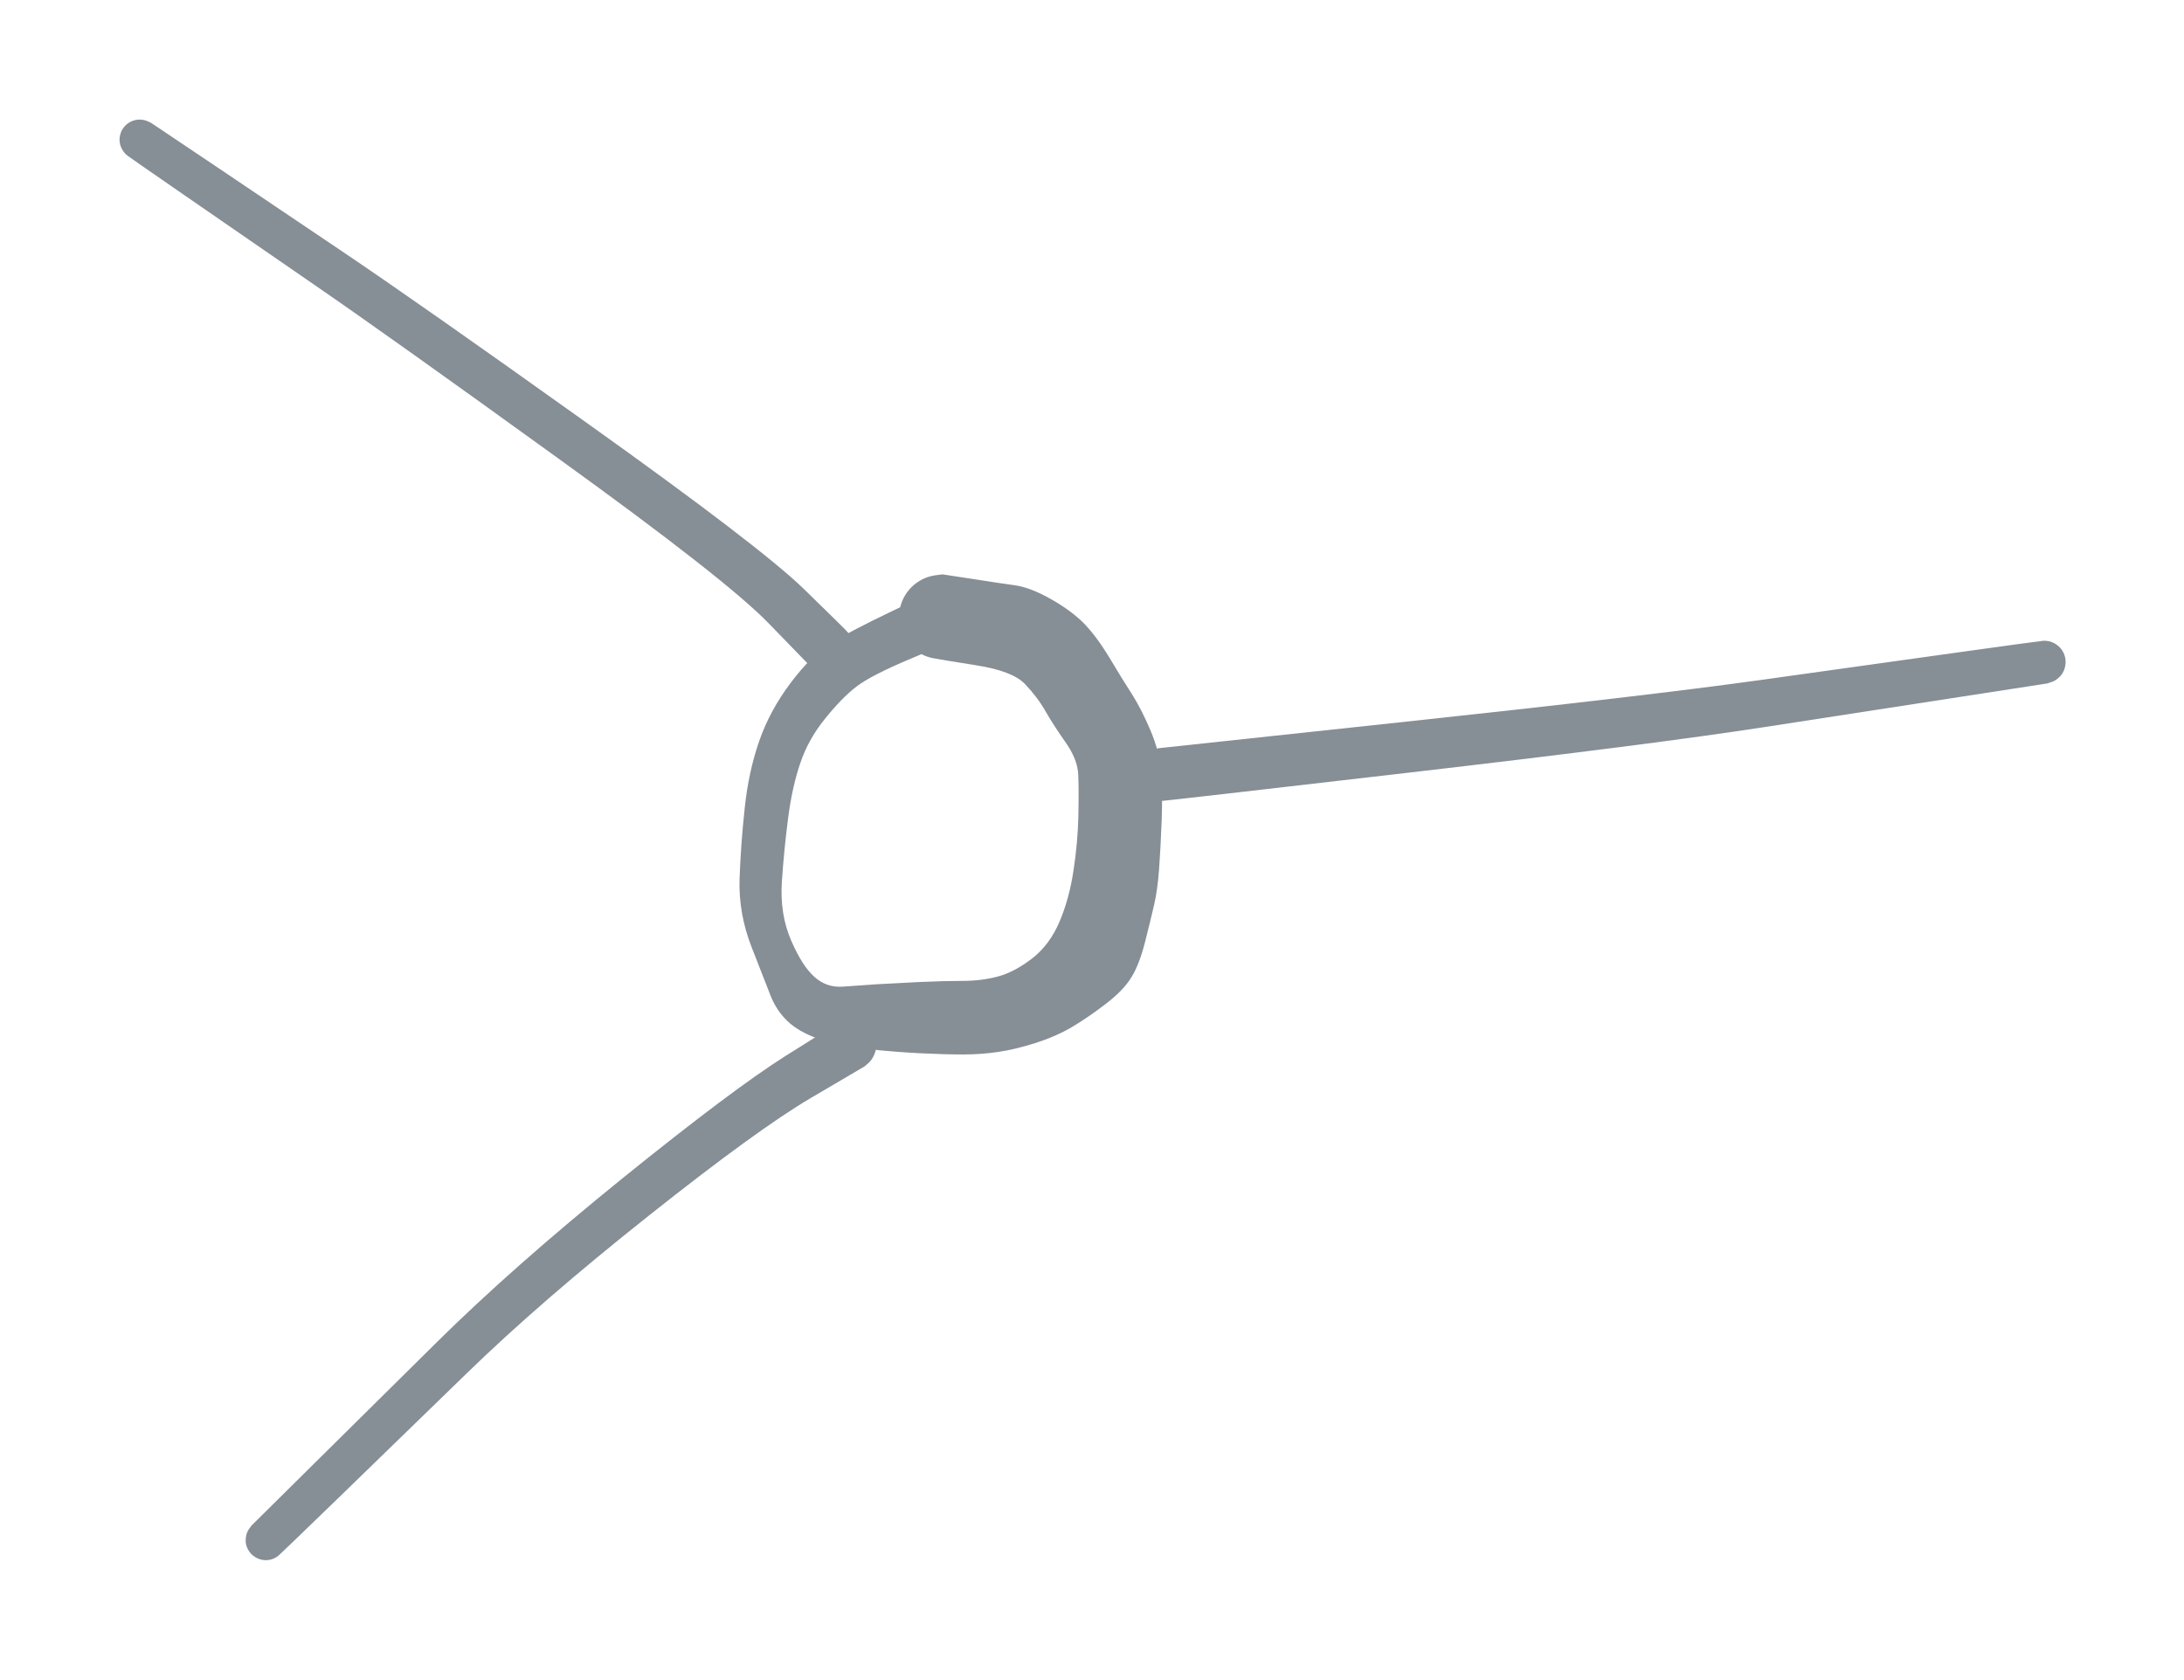 <svg version="1.1" xmlns="http://www.w3.org/2000/svg" viewBox="0 0 156.452 120.323" width="312.903" height="240.645">
  <!-- svg-source:excalidraw -->
  
  <defs>
    <style class="style-fonts">
      
    </style>
    
  </defs>
  <g transform="translate(67.419 44.194) rotate(0 -0.161 14.194)" stroke="none"><path fill="#868e96" d="M 0.78,1.74 Q 0.78,1.74 -2.11,2.96 -5.02,4.18 -6.07,4.99 -7.11,5.79 -8.31,7.28 -9.52,8.77 -10.09,10.47 -10.67,12.16 -10.96,14.39 -11.25,16.62 -11.41,18.95 -11.56,21.28 -10.76,23.14 -9.96,25.00 -9.08,25.78 -8.21,26.57 -7.02,26.48 -5.83,26.39 -4.59,26.31 -3.35,26.24 -1.55,26.15 0.24,26.07 1.55,26.07 2.87,26.07 4.05,25.76 5.23,25.45 6.51,24.47 7.78,23.48 8.48,21.83 9.18,20.18 9.48,18.17 9.79,16.15 9.83,14.26 9.87,12.36 9.82,11.28 9.77,10.20 8.92,8.99 8.06,7.77 7.48,6.76 6.90,5.74 6.00,4.80 5.11,3.87 2.50,3.46 -0.10,3.05 -0.59,2.95 -1.07,2.86 -1.50,2.61 -1.93,2.36 -2.26,1.99 -2.58,1.62 -2.78,1.16 -2.97,0.71 -3.00,0.21 -3.04,-0.27 -2.92,-0.75 -2.79,-1.23 -2.52,-1.64 -2.25,-2.06 -1.86,-2.36 -1.48,-2.67 -1.01,-2.84 -0.55,-3.00 -0.05,-3.01 0.43,-3.02 0.91,-2.87 1.38,-2.72 1.78,-2.43 2.17,-2.14 2.46,-1.73 2.74,-1.33 2.89,-0.86 3.03,-0.38 3.01,0.10 2.99,0.60 2.82,1.06 2.64,1.52 2.33,1.91 2.02,2.29 1.60,2.55 1.18,2.81 0.70,2.93 0.22,3.04 -0.27,3.00 -0.76,2.95 -1.21,2.76 -1.66,2.56 -2.03,2.22 -2.39,1.89 -2.63,1.46 -2.87,1.02 -2.96,0.54 -3.05,0.05 -2.98,-0.43 -2.91,-0.92 -2.69,-1.36 -2.46,-1.80 -2.11,-2.15 -1.76,-2.49 -1.31,-2.71 -0.87,-2.92 -0.38,-2.99 0.10,-3.05 0.10,-3.05 0.10,-3.05 2.14,-2.74 4.18,-2.42 5.27,-2.27 6.37,-2.12 7.83,-1.30 9.30,-0.47 10.21,0.44 11.12,1.37 12.07,2.94 13.01,4.52 13.68,5.55 14.34,6.59 14.99,8.11 15.63,9.62 15.75,11.04 15.87,12.47 15.80,14.54 15.72,16.61 15.61,18.09 15.50,19.57 15.26,20.61 15.02,21.65 14.61,23.27 14.20,24.89 13.63,25.81 13.07,26.74 11.79,27.72 10.51,28.70 9.38,29.37 8.25,30.04 6.76,30.52 5.27,30.99 4.08,31.16 2.89,31.34 1.56,31.34 0.23,31.34 -1.57,31.25 -3.38,31.16 -5.39,30.94 -7.40,30.72 -8.82,30.21 -10.23,29.70 -11.01,28.95 -11.79,28.20 -12.21,27.15 -12.63,26.09 -13.57,23.67 -14.52,21.25 -14.44,18.76 -14.35,16.26 -14.07,13.68 -13.80,11.11 -13.04,8.91 -12.28,6.71 -10.77,4.71 -9.27,2.72 -7.87,1.86 -6.47,1.00 -3.63,-0.36 -0.78,-1.74 -0.56,-1.80 -0.34,-1.87 -0.11,-1.89 0.11,-1.90 0.33,-1.86 0.56,-1.82 0.77,-1.73 0.98,-1.63 1.16,-1.49 1.34,-1.35 1.49,-1.17 1.63,-0.99 1.72,-0.78 1.82,-0.57 1.86,-0.34 1.90,-0.11 1.89,0.11 1.87,0.34 1.81,0.56 1.74,0.78 1.62,0.97 1.50,1.17 1.34,1.33 1.17,1.50 0.98,1.62 0.78,1.74 0.78,1.74 L 0.78,1.74 Z"></path></g><g transform="translate(59.355 46.452) rotate(0 -24.677 -18.226)" stroke="none"><path fill="#868e96" d="M -1.29,1.29 Q -1.29,1.29 -4.30,-1.81 -7.31,-4.92 -19.33,-13.59 -31.34,-22.27 -36.75,-25.99 -42.16,-29.72 -46.16,-32.48 -50.17,-35.24 -50.34,-35.40 -50.51,-35.57 -50.62,-35.78 -50.73,-35.98 -50.77,-36.22 -50.81,-36.45 -50.77,-36.68 -50.73,-36.91 -50.62,-37.12 -50.51,-37.33 -50.34,-37.49 -50.17,-37.66 -49.95,-37.75 -49.74,-37.85 -49.50,-37.88 -49.27,-37.90 -49.04,-37.85 -48.81,-37.80 -48.61,-37.68 -48.40,-37.56 -48.25,-37.38 -48.10,-37.20 -48.01,-36.98 -47.93,-36.76 -47.91,-36.52 -47.90,-36.29 -47.96,-36.06 -48.03,-35.83 -48.16,-35.64 -48.29,-35.44 -48.48,-35.30 -48.67,-35.16 -48.89,-35.08 -49.12,-35.01 -49.35,-35.01 -49.59,-35.01 -49.81,-35.08 -50.04,-35.16 -50.22,-35.30 -50.41,-35.45 -50.54,-35.64 -50.67,-35.84 -50.74,-36.06 -50.80,-36.29 -50.79,-36.53 -50.77,-36.76 -50.69,-36.98 -50.60,-37.20 -50.44,-37.38 -50.29,-37.56 -50.09,-37.68 -49.89,-37.80 -49.66,-37.85 -49.43,-37.90 -49.19,-37.88 -48.96,-37.85 -48.74,-37.75 -48.53,-37.65 -48.53,-37.65 -48.53,-37.65 -44.49,-34.94 -40.45,-32.22 -34.97,-28.53 -29.49,-24.85 -17.21,-16.08 -4.92,-7.31 -1.81,-4.30 1.29,-1.29 1.42,-1.11 1.56,-0.94 1.65,-0.74 1.74,-0.54 1.78,-0.32 1.82,-0.11 1.81,0.10 1.79,0.32 1.73,0.53 1.66,0.75 1.55,0.93 1.43,1.12 1.28,1.28 1.12,1.43 0.93,1.55 0.75,1.66 0.53,1.73 0.32,1.79 0.10,1.81 -0.11,1.82 -0.32,1.78 -0.54,1.74 -0.74,1.65 -0.94,1.56 -1.11,1.42 -1.29,1.29 -1.29,1.29 L -1.29,1.29 Z"></path></g><g transform="translate(60.968 74.839) rotate(0 -20.968 17.742)" stroke="none"><path fill="#868e96" d="M 0.95,1.56 Q 0.95,1.56 -2.88,3.81 -6.72,6.07 -14.49,12.24 -22.27,18.41 -27.60,23.60 -32.94,28.78 -36.92,32.65 -40.91,36.52 -41.10,36.66 -41.30,36.79 -41.52,36.86 -41.75,36.93 -41.98,36.92 -42.22,36.91 -42.44,36.82 -42.66,36.74 -42.84,36.59 -43.03,36.44 -43.15,36.24 -43.28,36.04 -43.33,35.81 -43.38,35.58 -43.36,35.35 -43.34,35.11 -43.25,34.90 -43.15,34.68 -42.99,34.51 -42.83,34.33 -42.63,34.22 -42.42,34.11 -42.19,34.06 -41.96,34.02 -41.72,34.06 -41.49,34.09 -41.28,34.20 -41.07,34.30 -40.90,34.47 -40.74,34.64 -40.64,34.85 -40.53,35.07 -40.50,35.30 -40.47,35.53 -40.52,35.76 -40.57,36.00 -40.69,36.20 -40.80,36.40 -40.98,36.56 -41.16,36.72 -41.38,36.81 -41.59,36.90 -41.83,36.91 -42.06,36.93 -42.29,36.87 -42.52,36.81 -42.72,36.68 -42.92,36.55 -43.06,36.37 -43.21,36.18 -43.29,35.96 -43.37,35.74 -43.37,35.50 -43.37,35.27 -43.30,35.04 -43.23,34.82 -43.09,34.63 -42.95,34.44 -42.95,34.44 -42.95,34.44 -39.00,30.53 -35.05,26.62 -29.65,21.28 -24.25,15.94 -16.37,9.56 -8.48,3.19 -4.71,0.81 -0.95,-1.56 -0.75,-1.65 -0.55,-1.74 -0.33,-1.78 -0.11,-1.82 0.10,-1.81 0.32,-1.79 0.53,-1.73 0.74,-1.66 0.93,-1.55 1.12,-1.44 1.27,-1.28 1.43,-1.13 1.54,-0.94 1.66,-0.75 1.73,-0.54 1.79,-0.33 1.81,-0.11 1.82,0.10 1.78,0.32 1.74,0.53 1.65,0.73 1.56,0.93 1.43,1.11 1.29,1.28 1.12,1.42 0.95,1.56 0.95,1.56 L 0.95,1.56 Z"></path></g><g transform="translate(83.226 55.484) rotate(0 31.613 -4.032)" stroke="none"><path fill="#868e96" d="M -0.21,-1.89 Q -0.21,-1.89 17.23,-3.76 34.67,-5.63 42.80,-6.76 50.93,-7.90 56.96,-8.74 63.00,-9.59 63.25,-9.58 63.50,-9.58 63.73,-9.50 63.97,-9.41 64.16,-9.26 64.36,-9.10 64.50,-8.89 64.63,-8.68 64.70,-8.44 64.76,-8.20 64.74,-7.95 64.72,-7.70 64.63,-7.47 64.53,-7.24 64.37,-7.05 64.20,-6.87 63.98,-6.74 63.77,-6.62 63.52,-6.57 63.28,-6.52 63.03,-6.55 62.78,-6.58 62.56,-6.69 62.33,-6.80 62.15,-6.97 61.98,-7.15 61.86,-7.37 61.75,-7.59 61.71,-7.84 61.68,-8.09 61.72,-8.33 61.77,-8.58 61.89,-8.80 62.01,-9.01 62.19,-9.18 62.38,-9.35 62.60,-9.45 62.83,-9.55 63.08,-9.58 63.33,-9.60 63.57,-9.54 63.82,-9.48 64.03,-9.35 64.24,-9.22 64.40,-9.03 64.56,-8.83 64.65,-8.60 64.73,-8.37 64.74,-8.12 64.75,-7.87 64.68,-7.63 64.61,-7.39 64.47,-7.18 64.32,-6.98 64.12,-6.83 63.92,-6.68 63.68,-6.61 63.44,-6.53 63.45,-6.53 63.45,-6.53 57.43,-5.60 51.41,-4.67 43.23,-3.41 35.06,-2.15 17.63,-0.13 0.21,1.89 -0.01,1.89 -0.24,1.89 -0.47,1.83 -0.69,1.77 -0.89,1.66 -1.09,1.55 -1.26,1.40 -1.43,1.25 -1.56,1.06 -1.69,0.86 -1.77,0.65 -1.85,0.43 -1.88,0.21 -1.90,-0.01 -1.87,-0.24 -1.84,-0.47 -1.76,-0.68 -1.67,-0.90 -1.54,-1.09 -1.41,-1.27 -1.24,-1.42 -1.06,-1.57 -0.86,-1.68 -0.65,-1.78 -0.43,-1.84 -0.21,-1.89 -0.21,-1.89 L -0.21,-1.89 Z"></path></g></svg>
